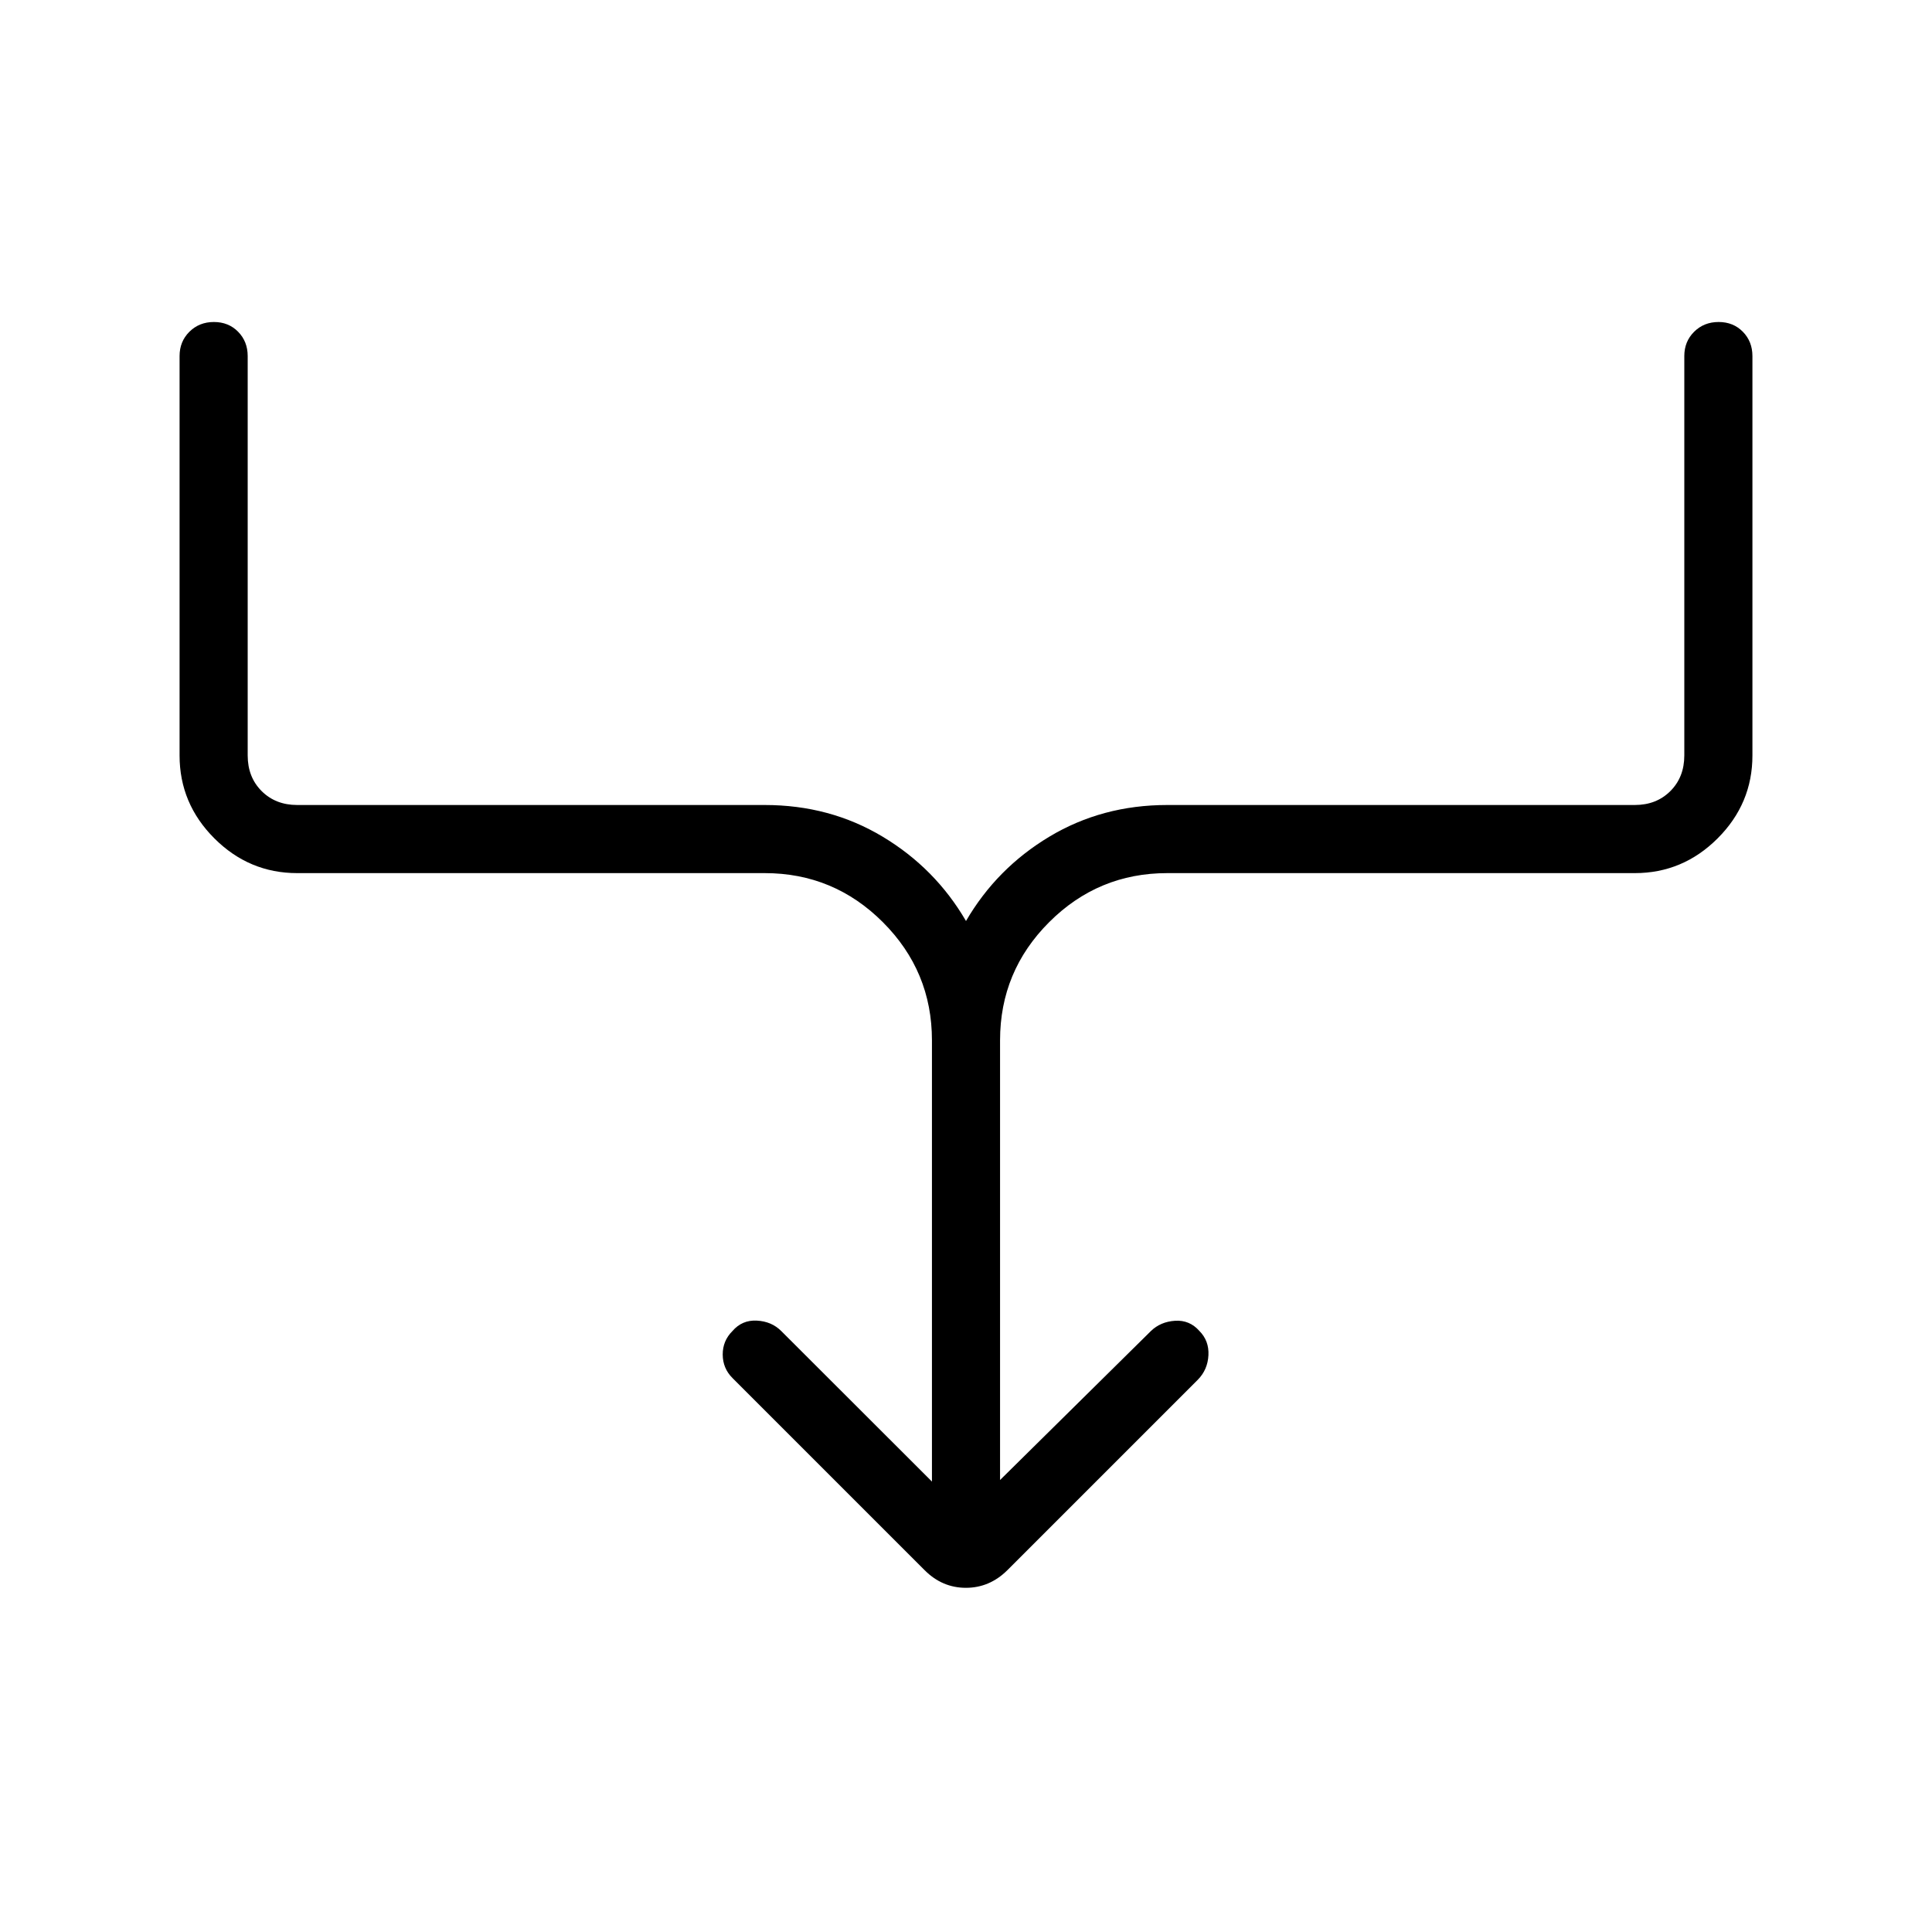 <svg xmlns="http://www.w3.org/2000/svg" height="40" viewBox="0 -960 960 960" width="40"><path d="M463.077-223.82v-219.257q0-34.308-24.385-58.692-24.384-24.385-58.692-24.385H147.692q-23.91 0-41.186-17.275-17.275-17.276-17.275-41.186v-198.462q0-7.231 4.882-12.077T106.28-800q7.284 0 12.04 4.846 4.757 4.846 4.757 12.077v198.462q0 10.769 6.923 17.692T147.692-560H380q32.339 0 58.541 15.714 26.203 15.713 41.459 41.927 15.256-26.214 41.459-41.927Q547.661-560 580-560h232.308q10.769 0 17.692-6.923t6.923-17.692v-198.462q0-7.231 4.883-12.077Q846.688-800 853.972-800q7.285 0 12.041 4.846 4.757 4.846 4.757 12.077v198.462q0 23.91-17.276 41.186-17.276 17.275-41.186 17.275H580q-34.308 0-58.692 24.385-24.385 24.384-24.385 58.692v218.487l74.949-74.025q4.795-4.641 12.013-5.103 7.218-.461 12.089 5.065 4.872 4.91 4.488 12.092-.385 7.182-5.257 12.125l-94.692 94.693q-8.811 8.718-20.56 8.718-11.748 0-20.466-8.718l-95.538-95.539q-4.795-4.795-4.834-11.628-.038-6.833 4.834-11.705 4.795-5.564 12.128-5.18 7.333.385 12.128 5.18l74.872 74.795Z"/></svg>